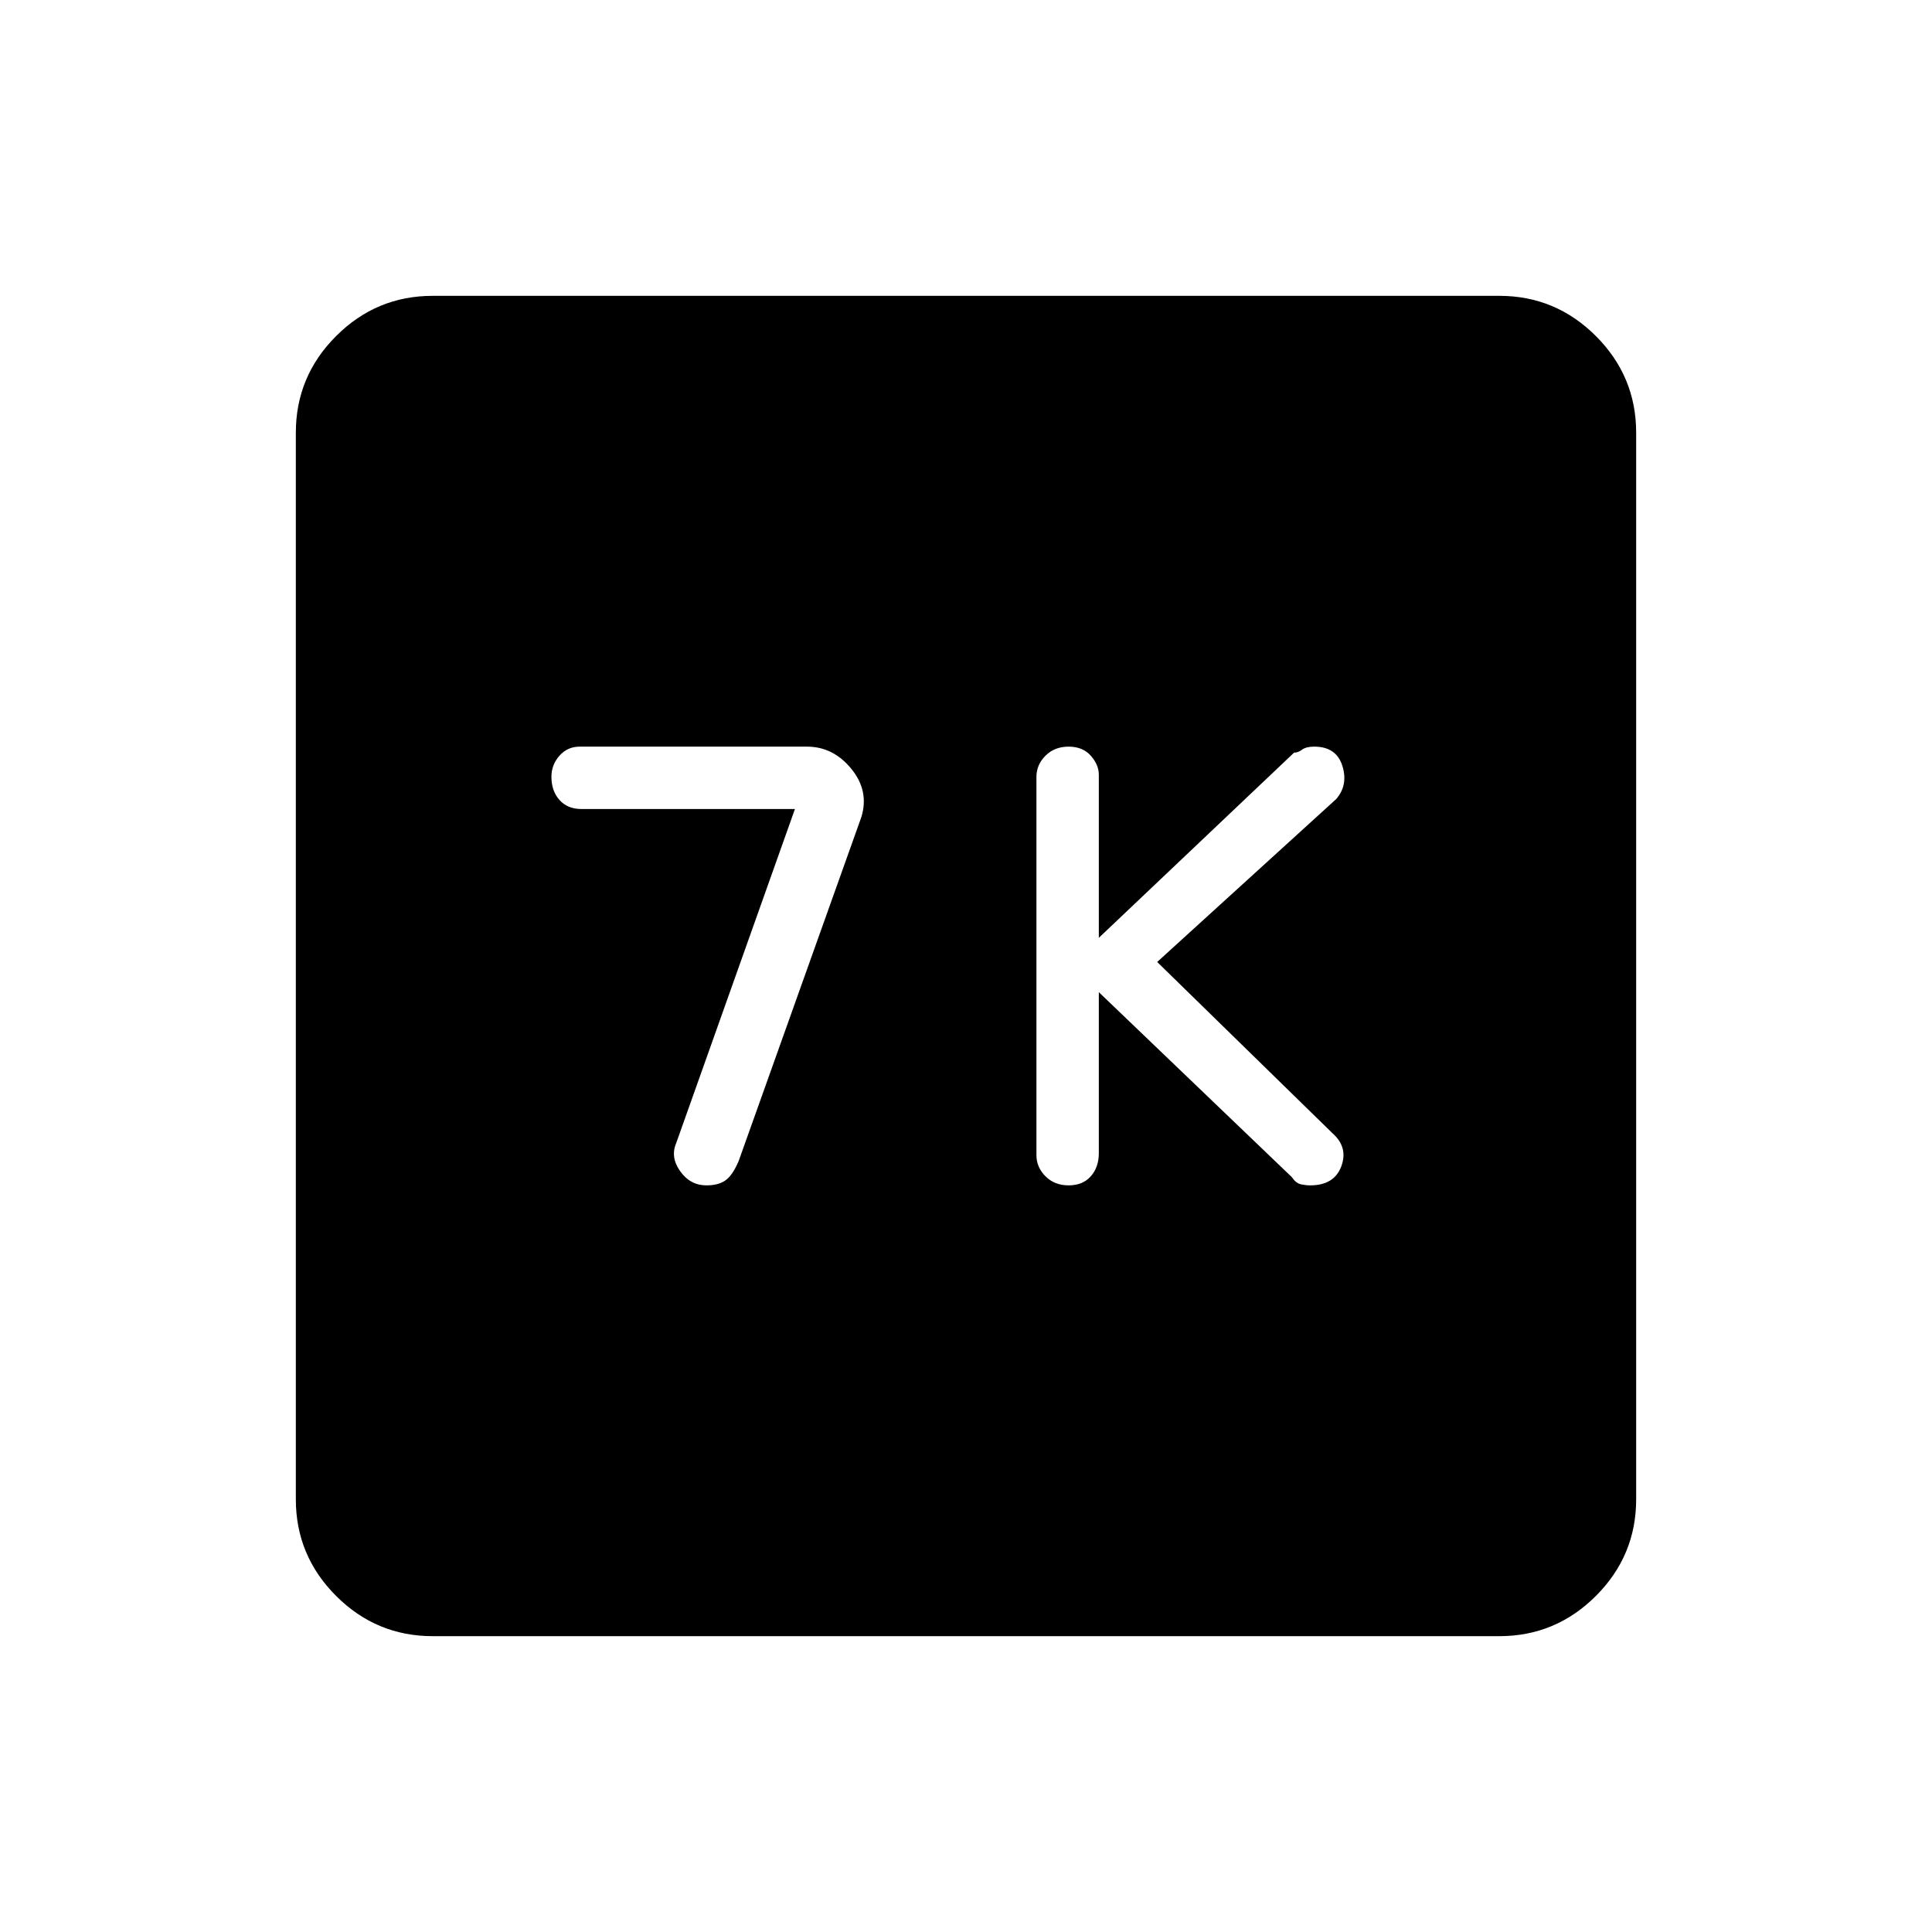 <svg xmlns="http://www.w3.org/2000/svg" height="48" width="48"><path d="M26.55 29.45Q26.9 29.45 27.1 29.225Q27.3 29 27.3 28.65V24.65L32.1 29.25Q32.2 29.4 32.325 29.425Q32.45 29.45 32.55 29.45Q33.15 29.45 33.325 28.975Q33.5 28.5 33.1 28.15L28.75 23.9L33.2 19.85Q33.5 19.5 33.35 19.025Q33.2 18.55 32.65 18.55Q32.45 18.55 32.35 18.625Q32.25 18.7 32.15 18.7L27.3 23.3V19.25Q27.3 19 27.1 18.775Q26.9 18.55 26.55 18.55Q26.2 18.55 25.975 18.775Q25.75 19 25.75 19.3V28.7Q25.75 29 25.975 29.225Q26.2 29.45 26.55 29.45ZM17.55 29.45Q17.85 29.45 18.025 29.325Q18.2 29.2 18.35 28.85L21.4 20.3Q21.6 19.65 21.15 19.1Q20.7 18.55 20.05 18.55H14.4Q14.1 18.55 13.9 18.775Q13.7 19 13.7 19.3Q13.7 19.65 13.9 19.875Q14.1 20.1 14.45 20.1H19.75L16.8 28.4Q16.65 28.75 16.9 29.1Q17.15 29.45 17.55 29.45ZM10.75 40.65Q9.35 40.65 8.35 39.65Q7.35 38.65 7.35 37.25V10.75Q7.35 9.35 8.35 8.35Q9.35 7.35 10.75 7.35H37.25Q38.65 7.35 39.65 8.35Q40.65 9.35 40.65 10.75V37.25Q40.65 38.65 39.65 39.65Q38.65 40.65 37.25 40.65Z"/></svg>